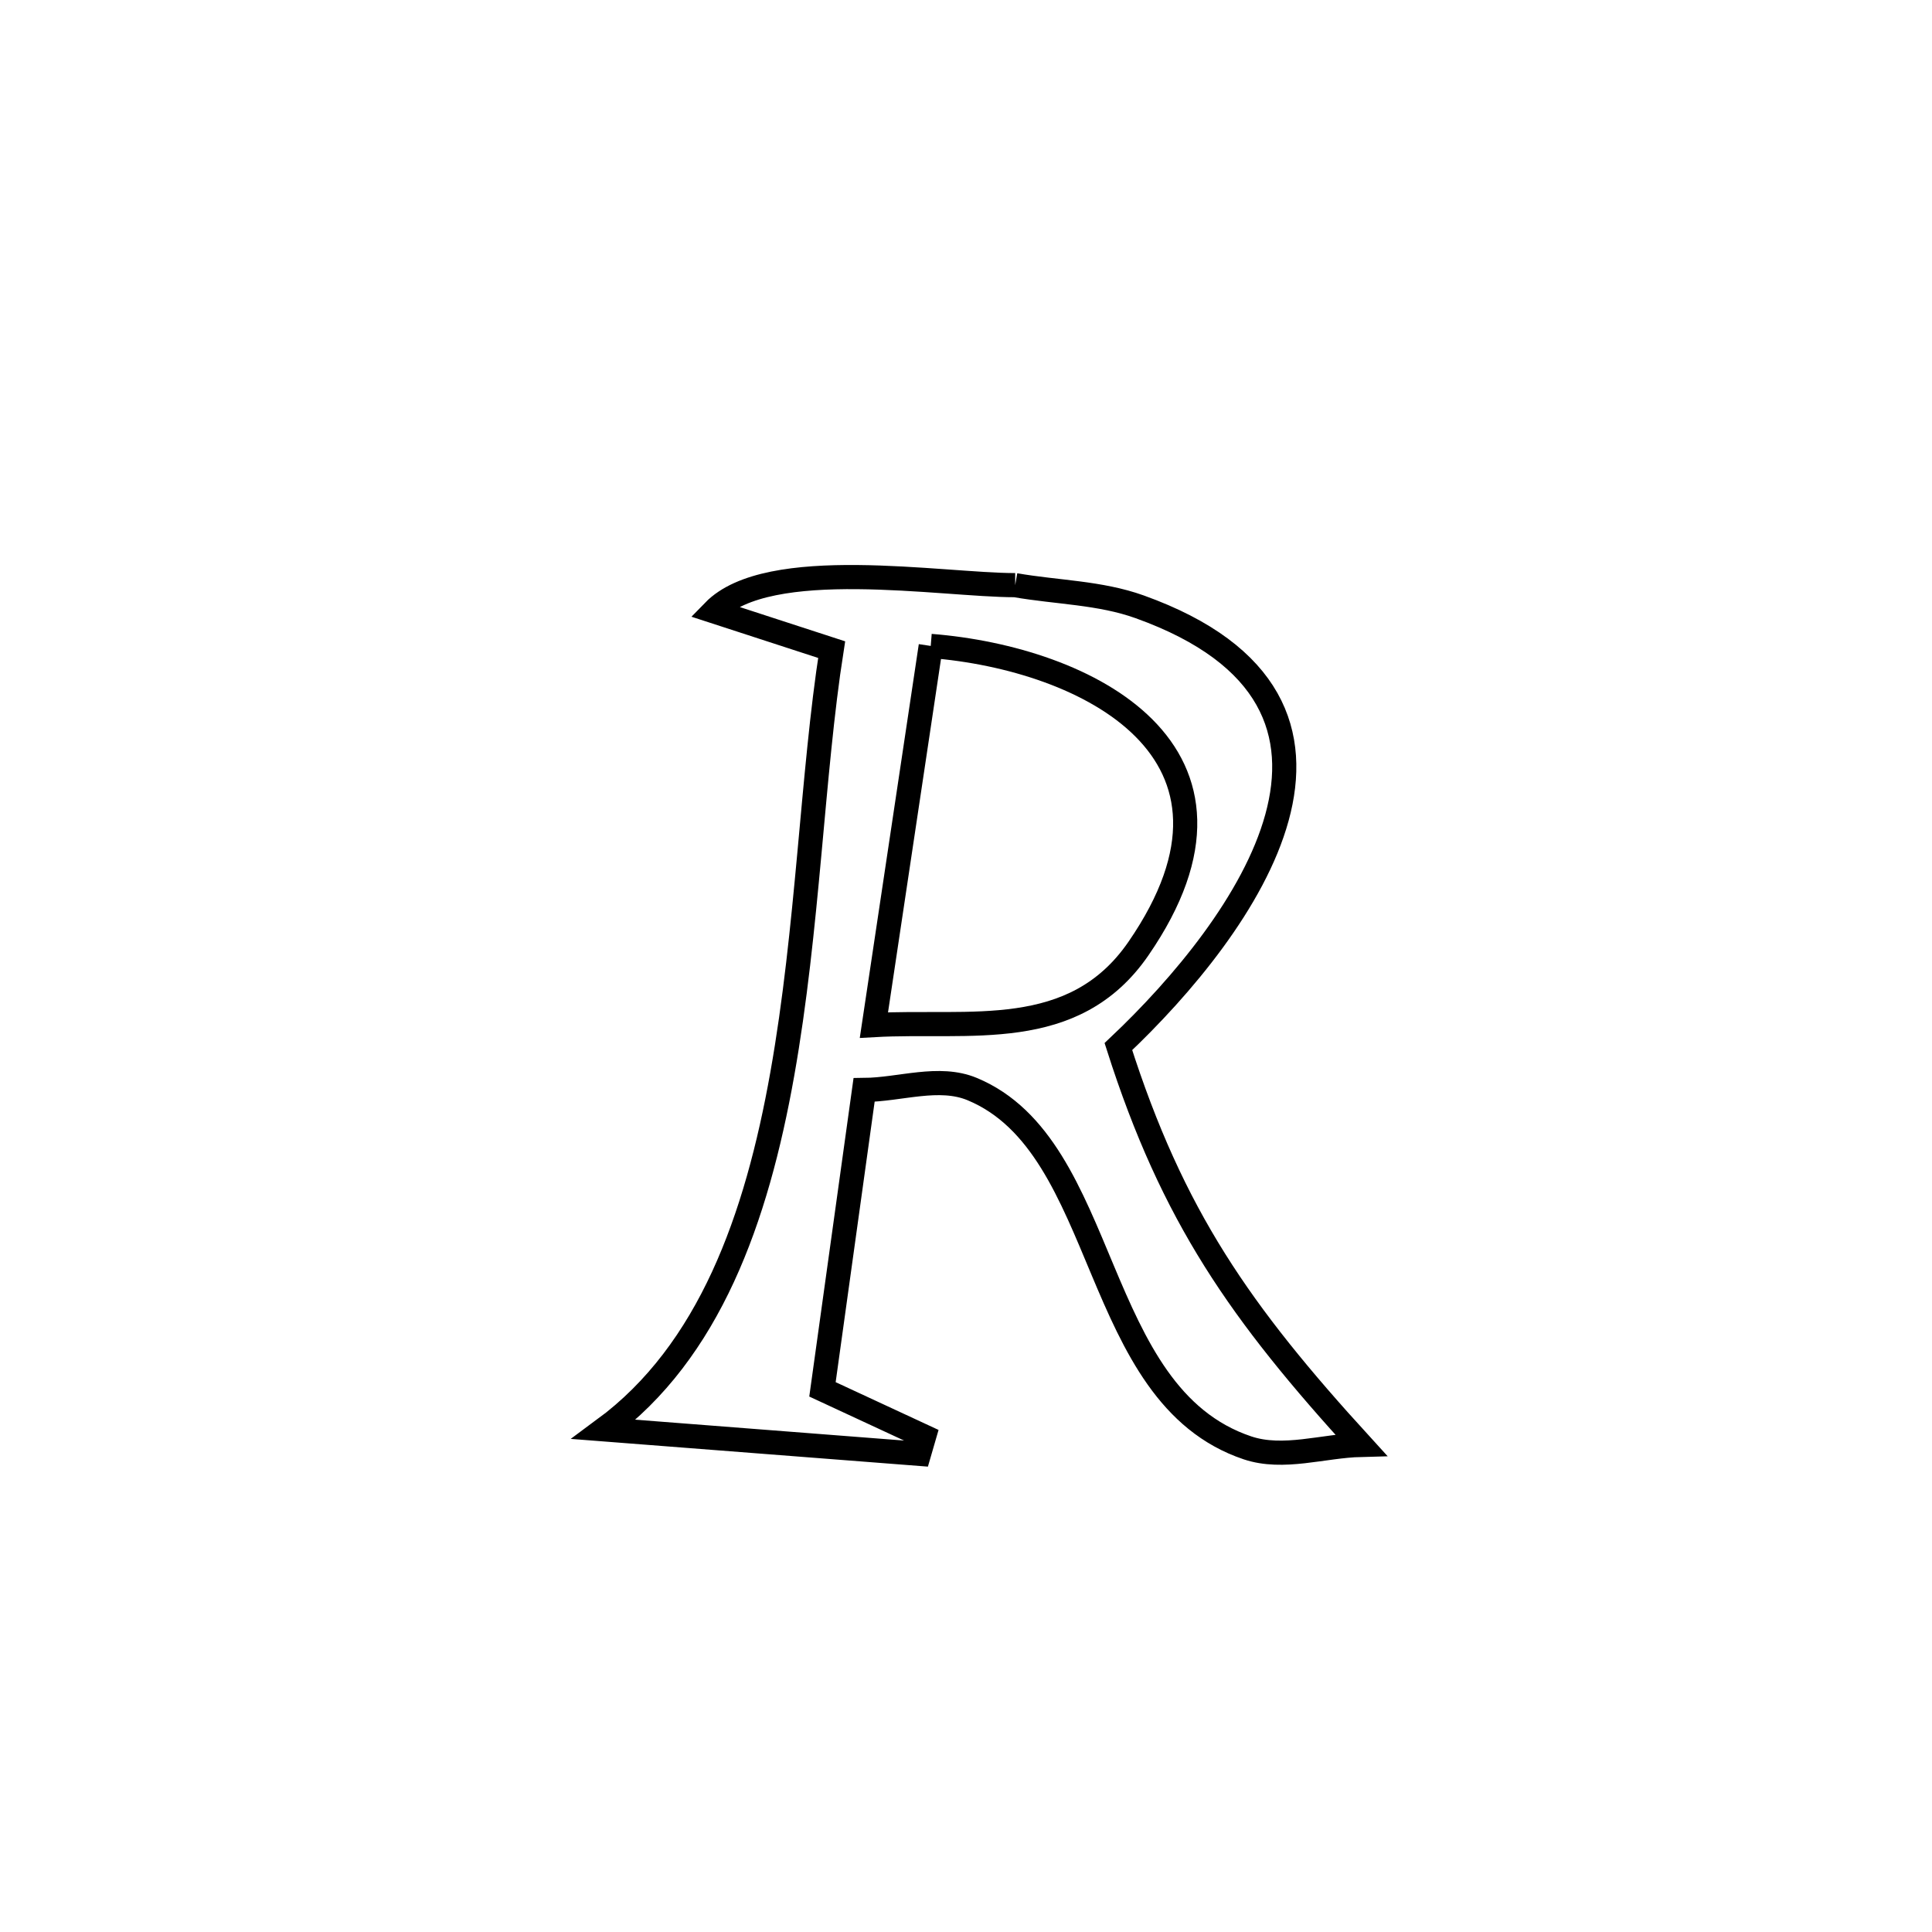 <svg xmlns="http://www.w3.org/2000/svg" viewBox="0.0 0.0 24.0 24.0" height="200px" width="200px"><path fill="none" stroke="black" stroke-width=".3" stroke-opacity="1.0"  filling="0" d="M12.611 7.269 L12.611 7.269 C13.127 7.359 13.665 7.361 14.157 7.538 C17.475 8.728 15.477 11.506 13.893 13.001 L13.893 13.001 C14.567 15.113 15.408 16.308 16.906 17.949 L16.906 17.949 C16.436 17.961 15.943 18.135 15.497 17.986 C13.54 17.329 13.796 14.244 12.077 13.529 C11.663 13.357 11.182 13.536 10.734 13.54 L10.734 13.54 C10.562 14.78 10.39 16.019 10.217 17.259 L10.217 17.259 C10.638 17.454 11.058 17.65 11.479 17.845 L11.479 17.845 C11.458 17.917 11.438 17.988 11.417 18.06 L11.417 18.06 C10.112 17.959 8.808 17.857 7.503 17.756 L7.503 17.756 C8.812 16.791 9.399 15.138 9.718 13.341 C10.038 11.545 10.09 9.606 10.331 8.07 L10.331 8.07 C9.842 7.911 9.354 7.752 8.865 7.593 L8.865 7.593 C9.545 6.894 11.694 7.269 12.611 7.269 L12.611 7.269"></path>
<path fill="none" stroke="black" stroke-width=".3" stroke-opacity="1.0"  filling="0" d="M11.562 8.024 L11.562 8.024 C13.499 8.177 15.828 9.337 14.142 11.784 C13.336 12.954 12.04 12.667 10.856 12.734 L10.856 12.734 C11.091 11.164 11.326 9.594 11.562 8.024 L11.562 8.024"></path></svg>